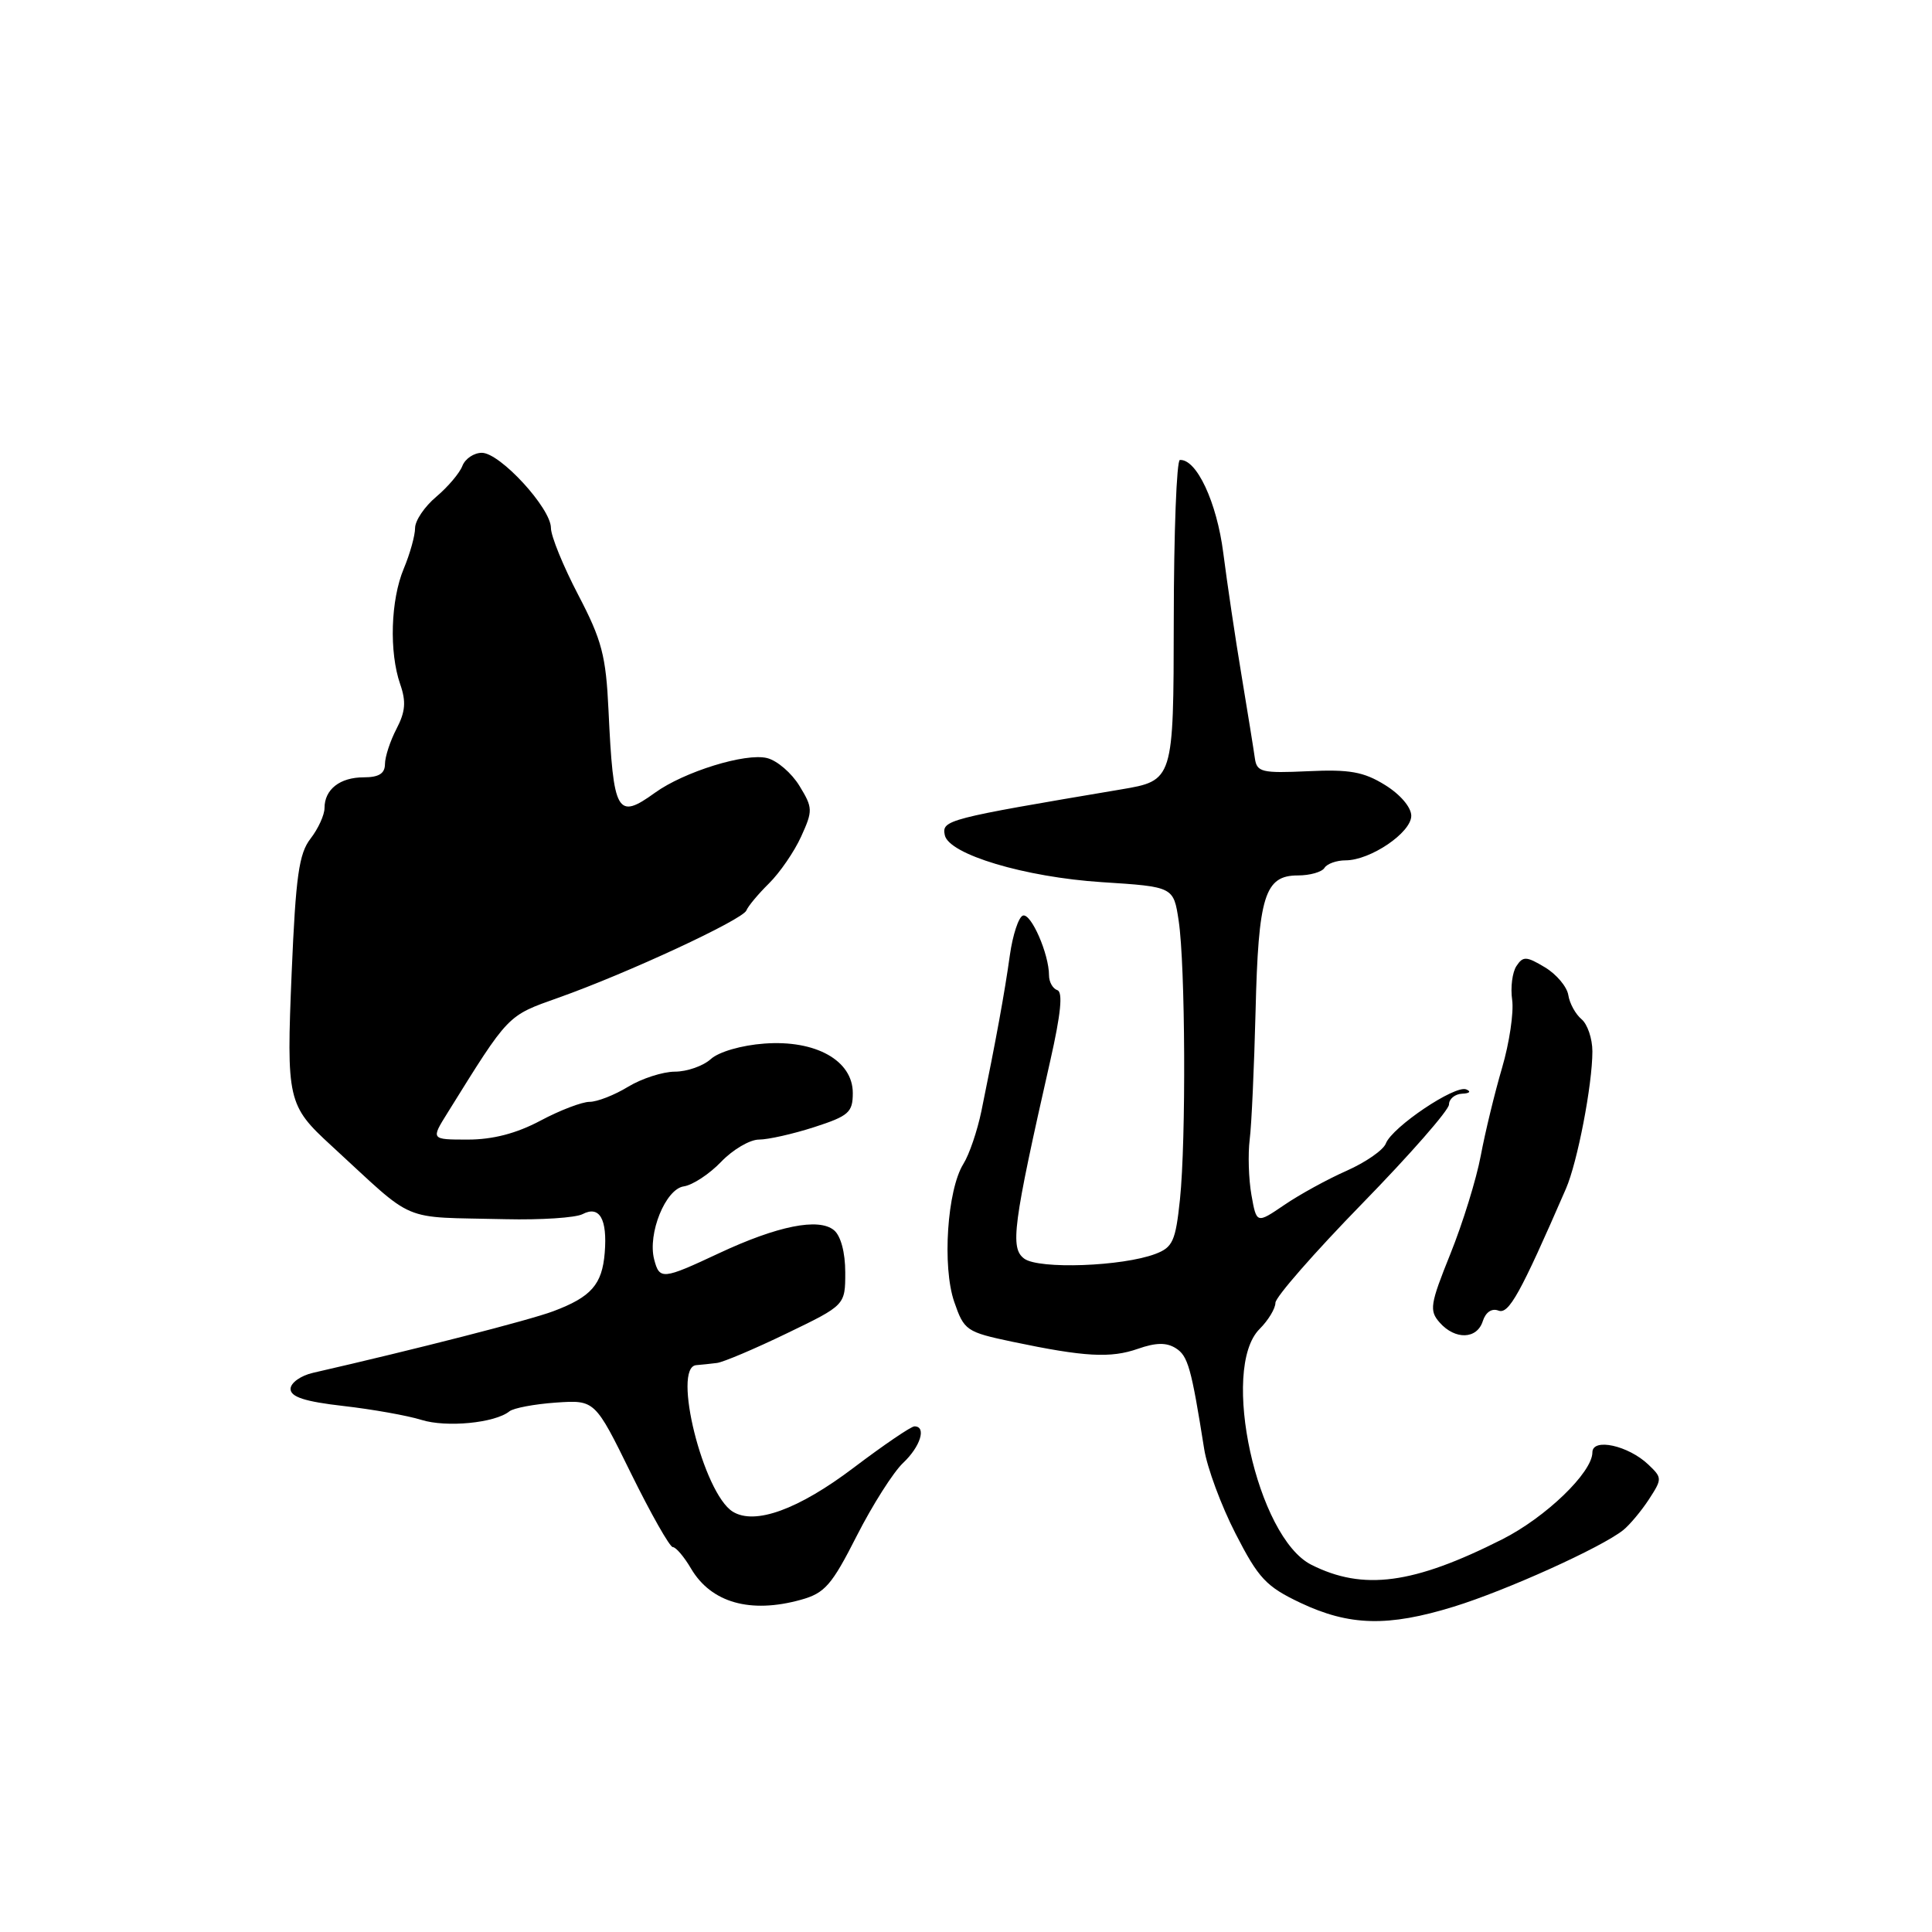 <?xml version="1.0" encoding="UTF-8" standalone="no"?>
<!DOCTYPE svg PUBLIC "-//W3C//DTD SVG 1.1//EN" "http://www.w3.org/Graphics/SVG/1.1/DTD/svg11.dtd" >
<svg xmlns="http://www.w3.org/2000/svg" xmlns:xlink="http://www.w3.org/1999/xlink" version="1.1" viewBox="0 0 256 256">
 <g >
 <path fill="currentColor"
d=" M 192.64 212.89 C 199.58 210.75 212.18 205.06 215.08 202.75 C 215.94 202.06 217.47 200.23 218.48 198.69 C 220.26 195.95 220.26 195.82 218.41 194.06 C 215.75 191.53 211.00 190.49 211.00 192.45 C 211.00 195.10 204.81 201.07 199.03 203.98 C 187.27 209.92 180.63 210.80 173.76 207.34 C 166.55 203.71 161.64 181.36 166.90 176.10 C 168.06 174.94 169.00 173.38 169.00 172.63 C 169.00 171.88 174.18 165.96 180.50 159.48 C 186.82 153.00 192.00 147.09 192.00 146.35 C 192.00 145.61 192.79 144.96 193.75 144.92 C 194.74 144.88 194.97 144.63 194.28 144.35 C 192.79 143.74 184.47 149.34 183.63 151.52 C 183.30 152.39 180.96 154.01 178.44 155.13 C 175.92 156.24 172.20 158.28 170.18 159.66 C 166.50 162.16 166.50 162.16 165.82 158.33 C 165.45 156.22 165.35 152.93 165.59 151.00 C 165.84 149.07 166.18 141.41 166.37 133.97 C 166.74 118.70 167.58 116.00 171.98 116.00 C 173.57 116.00 175.16 115.55 175.50 115.00 C 175.84 114.45 177.10 114.00 178.31 114.00 C 181.60 113.99 187.00 110.32 187.00 108.10 C 187.00 106.97 185.55 105.27 183.53 104.02 C 180.69 102.26 178.82 101.93 173.31 102.19 C 167.20 102.47 166.54 102.31 166.28 100.50 C 166.13 99.40 165.33 94.45 164.51 89.50 C 163.68 84.55 162.60 77.24 162.09 73.26 C 161.23 66.54 158.55 60.80 156.34 60.95 C 155.91 60.98 155.54 70.55 155.53 82.22 C 155.50 103.43 155.50 103.43 148.50 104.61 C 125.41 108.50 124.78 108.66 125.19 110.66 C 125.72 113.21 135.81 116.23 146.00 116.89 C 155.50 117.50 155.50 117.50 156.18 122.00 C 157.07 127.92 157.17 151.04 156.35 158.94 C 155.77 164.44 155.40 165.28 153.10 166.15 C 148.73 167.81 137.67 168.21 135.72 166.78 C 133.82 165.38 134.21 162.41 139.17 140.53 C 140.57 134.35 140.86 131.45 140.10 131.20 C 139.50 131.00 139.00 130.12 139.00 129.24 C 139.00 126.41 136.62 120.96 135.54 121.32 C 134.97 121.51 134.19 123.88 133.81 126.58 C 133.14 131.43 131.95 137.94 130.04 147.23 C 129.50 149.84 128.43 152.99 127.65 154.23 C 125.51 157.67 124.83 167.83 126.44 172.50 C 127.75 176.30 128.04 176.50 134.15 177.79 C 143.71 179.80 147.17 179.99 150.79 178.72 C 153.16 177.89 154.57 177.87 155.79 178.64 C 157.41 179.65 157.85 181.21 159.56 192.00 C 159.95 194.47 161.82 199.52 163.72 203.22 C 166.76 209.15 167.77 210.23 172.33 212.39 C 178.81 215.45 183.92 215.58 192.64 212.89 Z  M 106.12 211.98 C 109.29 211.10 110.20 210.06 113.52 203.52 C 115.61 199.41 118.37 195.07 119.66 193.85 C 121.96 191.69 122.80 189.00 121.17 189.00 C 120.72 189.00 117.11 191.46 113.14 194.46 C 105.80 200.02 100.02 202.12 97.09 200.30 C 93.19 197.87 89.03 181.17 92.25 180.89 C 92.94 180.84 94.17 180.70 95.00 180.60 C 95.83 180.50 99.99 178.74 104.25 176.68 C 112.00 172.94 112.00 172.94 112.00 168.59 C 112.00 165.96 111.41 163.76 110.51 163.01 C 108.49 161.33 103.02 162.43 95.25 166.07 C 87.78 169.57 87.39 169.60 86.68 166.88 C 85.79 163.46 88.19 157.54 90.61 157.20 C 91.77 157.03 94.00 155.57 95.55 153.95 C 97.10 152.33 99.36 151.00 100.57 151.00 C 101.78 151.00 105.07 150.26 107.89 149.35 C 112.46 147.87 113.00 147.40 113.00 144.83 C 113.00 140.52 108.08 137.77 101.27 138.28 C 98.26 138.50 95.25 139.37 94.19 140.33 C 93.17 141.25 91.03 142.00 89.42 142.00 C 87.81 142.01 85.03 142.91 83.23 144.00 C 81.43 145.10 79.13 146.00 78.12 146.00 C 77.12 146.00 74.18 147.12 71.60 148.50 C 68.42 150.19 65.30 151.00 61.99 151.00 C 57.09 151.00 57.09 151.00 59.30 147.46 C 67.49 134.29 67.17 134.63 74.00 132.20 C 83.14 128.96 98.42 121.86 98.90 120.64 C 99.12 120.08 100.47 118.46 101.89 117.06 C 103.32 115.65 105.24 112.86 106.15 110.86 C 107.72 107.41 107.71 107.04 105.93 104.13 C 104.90 102.44 102.98 100.78 101.65 100.45 C 98.80 99.73 90.64 102.26 86.79 105.04 C 81.76 108.67 81.27 107.80 80.63 94.12 C 80.29 86.87 79.75 84.82 76.62 78.83 C 74.63 75.02 73.00 71.03 73.00 69.95 C 73.00 67.34 66.26 60.00 63.85 60.00 C 62.80 60.00 61.64 60.78 61.27 61.73 C 60.91 62.68 59.35 64.52 57.81 65.82 C 56.26 67.12 55.00 68.98 55.00 69.97 C 55.00 70.95 54.33 73.37 53.50 75.35 C 51.76 79.51 51.55 86.41 53.03 90.67 C 53.83 92.96 53.72 94.31 52.54 96.57 C 51.70 98.18 51.01 100.29 51.01 101.25 C 51.00 102.50 50.20 103.00 48.20 103.00 C 45.04 103.00 43.00 104.60 43.00 107.07 C 43.00 107.98 42.17 109.80 41.15 111.12 C 39.61 113.10 39.19 116.09 38.65 128.82 C 37.94 145.77 38.10 146.48 43.90 151.80 C 55.35 162.31 52.72 161.20 67.00 161.55 C 71.67 161.66 76.26 161.36 77.19 160.88 C 79.44 159.70 80.49 161.52 80.13 165.99 C 79.79 170.21 78.34 171.86 73.30 173.75 C 70.16 174.93 55.13 178.78 41.50 181.90 C 39.85 182.27 38.50 183.24 38.50 184.04 C 38.50 185.10 40.40 185.72 45.50 186.30 C 49.35 186.74 54.00 187.57 55.83 188.14 C 59.15 189.18 65.58 188.56 67.50 187.01 C 68.05 186.57 70.82 186.05 73.66 185.85 C 78.83 185.50 78.83 185.50 83.62 195.25 C 86.26 200.61 88.75 205.00 89.15 205.00 C 89.56 205.00 90.65 206.28 91.57 207.85 C 94.24 212.37 99.42 213.84 106.12 211.98 Z  M 196.48 175.05 C 196.86 173.87 197.67 173.32 198.55 173.66 C 199.92 174.18 201.42 171.49 207.50 157.50 C 209.02 154.00 211.00 143.73 211.00 139.31 C 211.00 137.63 210.35 135.71 209.56 135.05 C 208.77 134.39 207.98 132.96 207.81 131.86 C 207.64 130.76 206.25 129.10 204.72 128.18 C 202.26 126.70 201.81 126.68 200.94 128.00 C 200.39 128.82 200.13 130.85 200.37 132.50 C 200.60 134.15 200.00 138.20 199.03 141.50 C 198.06 144.80 196.79 150.03 196.21 153.13 C 195.63 156.23 193.82 162.08 192.19 166.13 C 189.49 172.83 189.36 173.66 190.77 175.25 C 192.82 177.57 195.72 177.47 196.48 175.05 Z "/>
</g>
</svg>